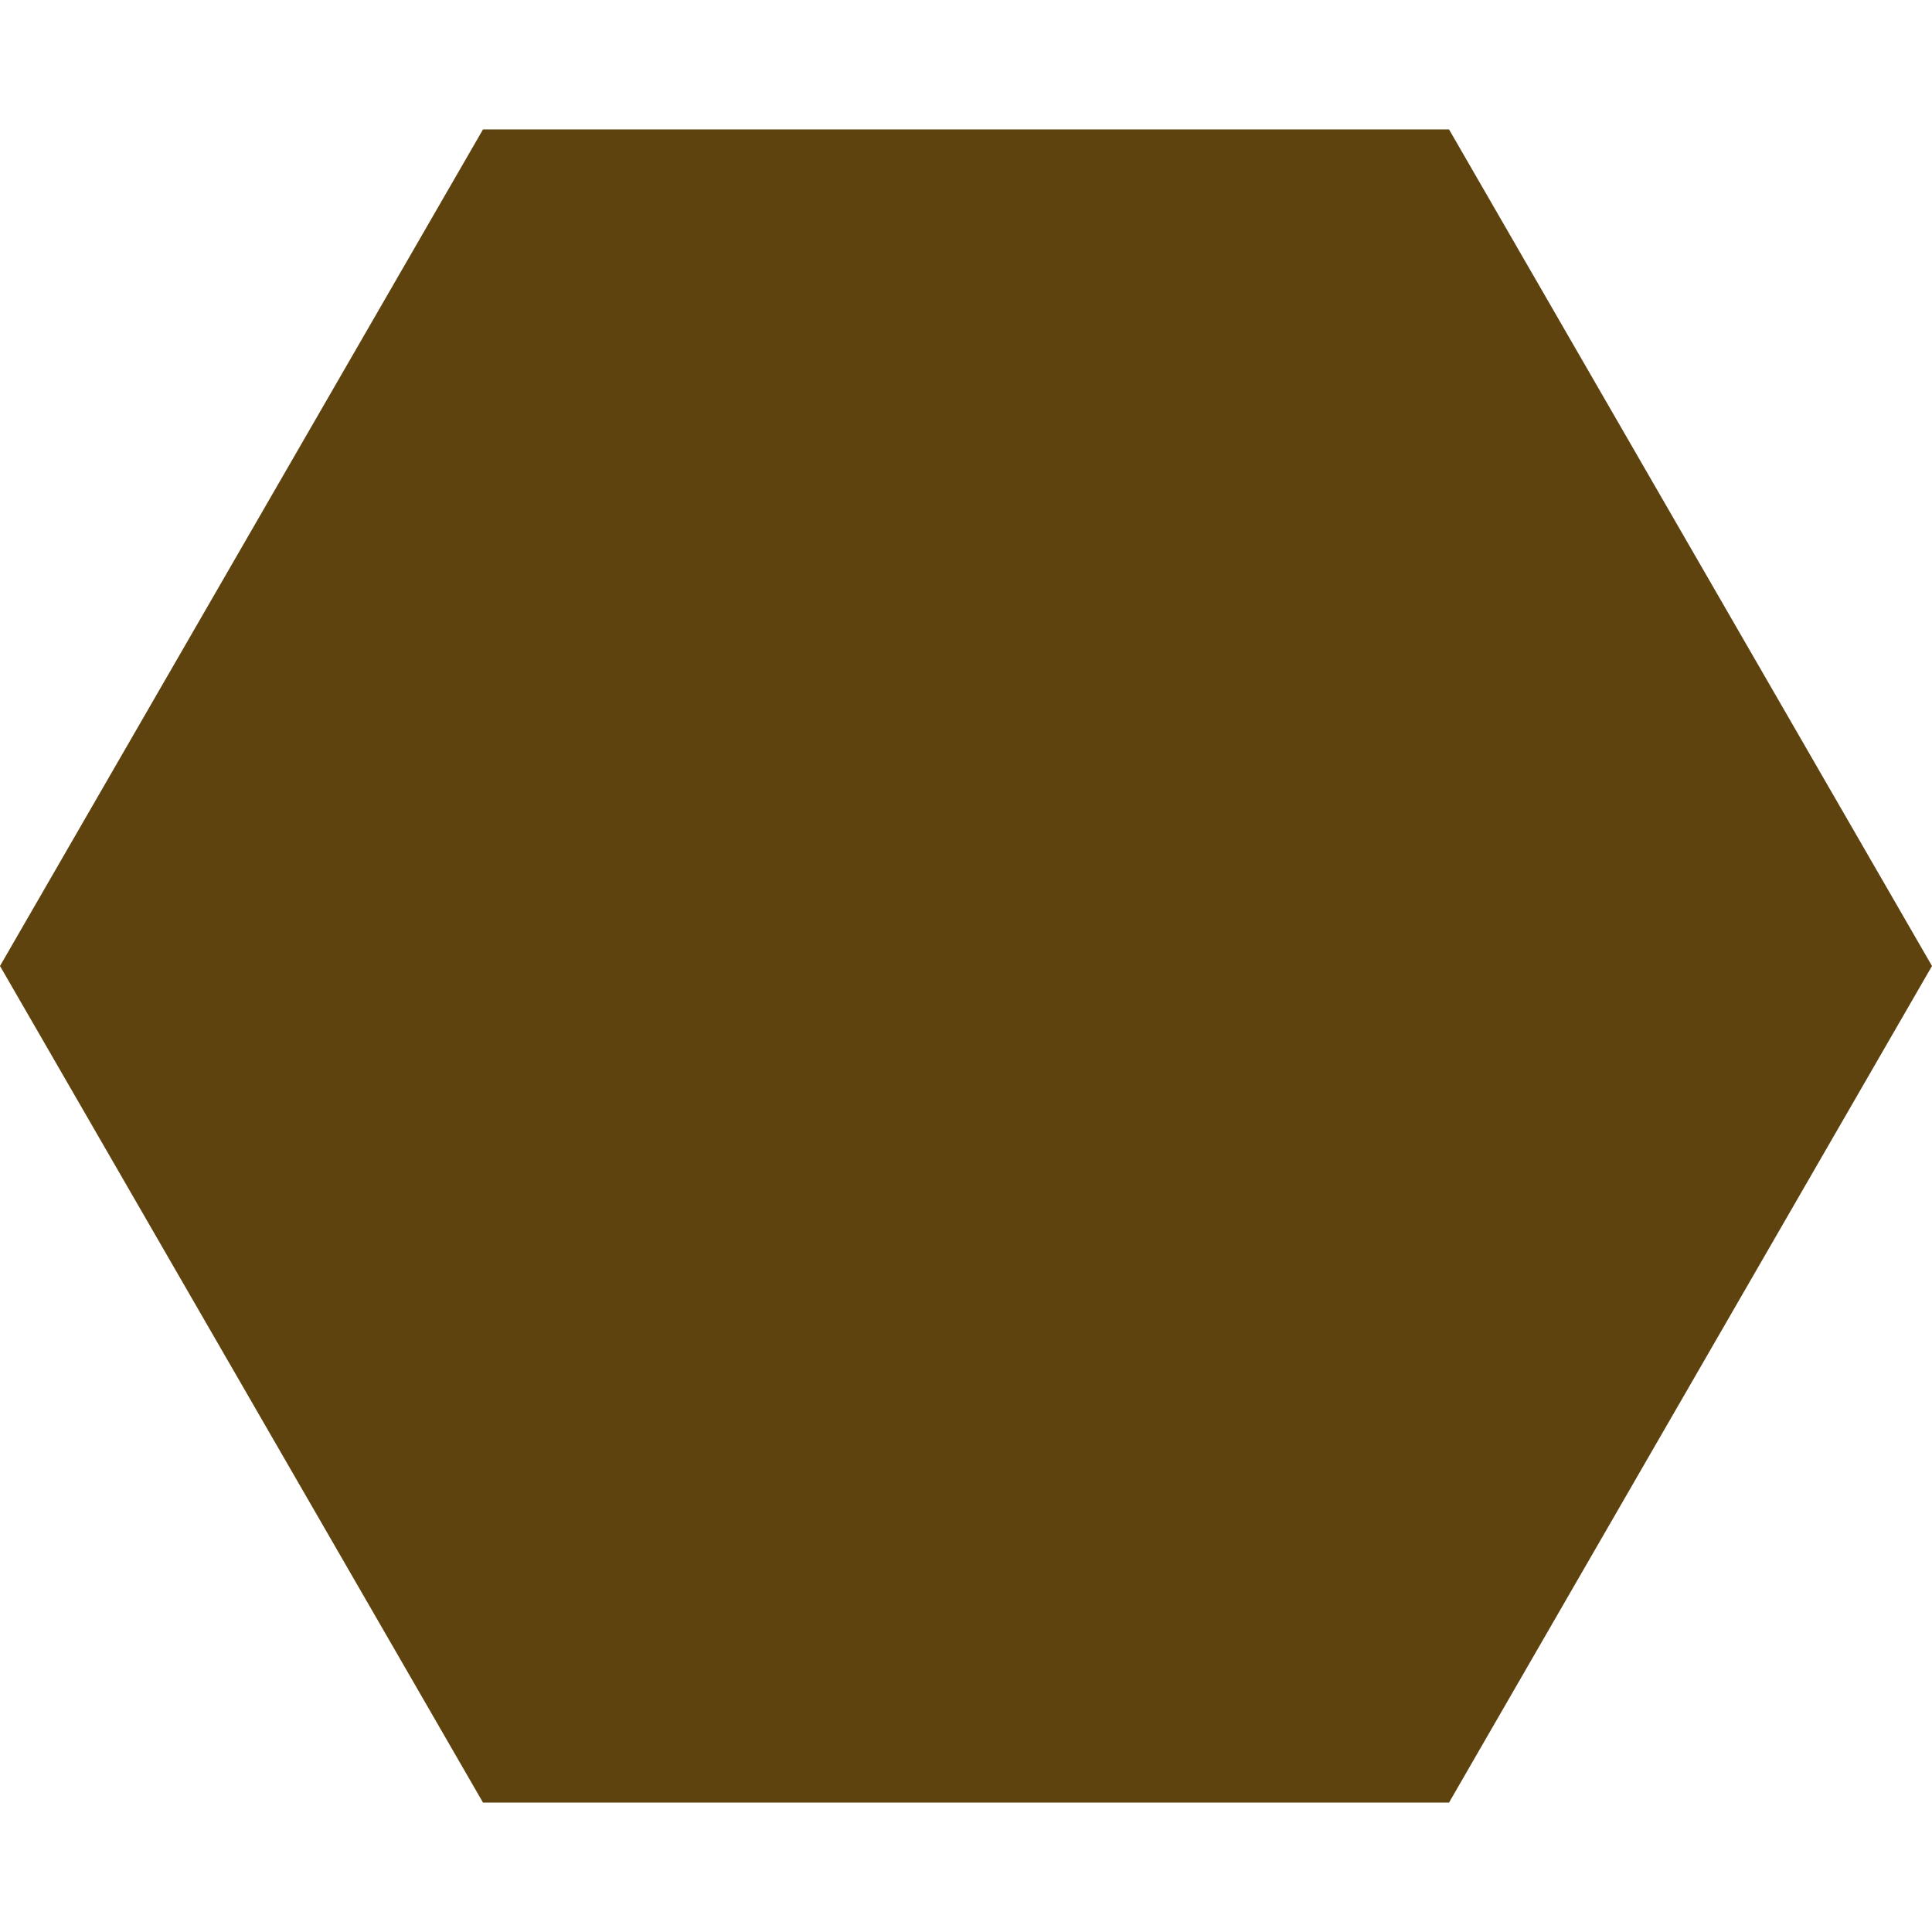 <?xml version="1.0"?>
<svg xmlns="http://www.w3.org/2000/svg" xmlns:xlink="http://www.w3.org/1999/xlink" version="1.1" id="Capa_1" x="0px" y="0px" viewBox="0 0 184.751 184.751" style="enable-background:new 0 0 184.751 184.751;" xml:space="preserve" width="512px" height="512px" class=""><g><path d="M0,92.375l46.188-80h92.378l46.185,80l-46.185,80H46.188L0,92.375z" data-original="#000000" class="active-path" data-old_color="#000000" fill="#5F430F"/></g> </svg>
